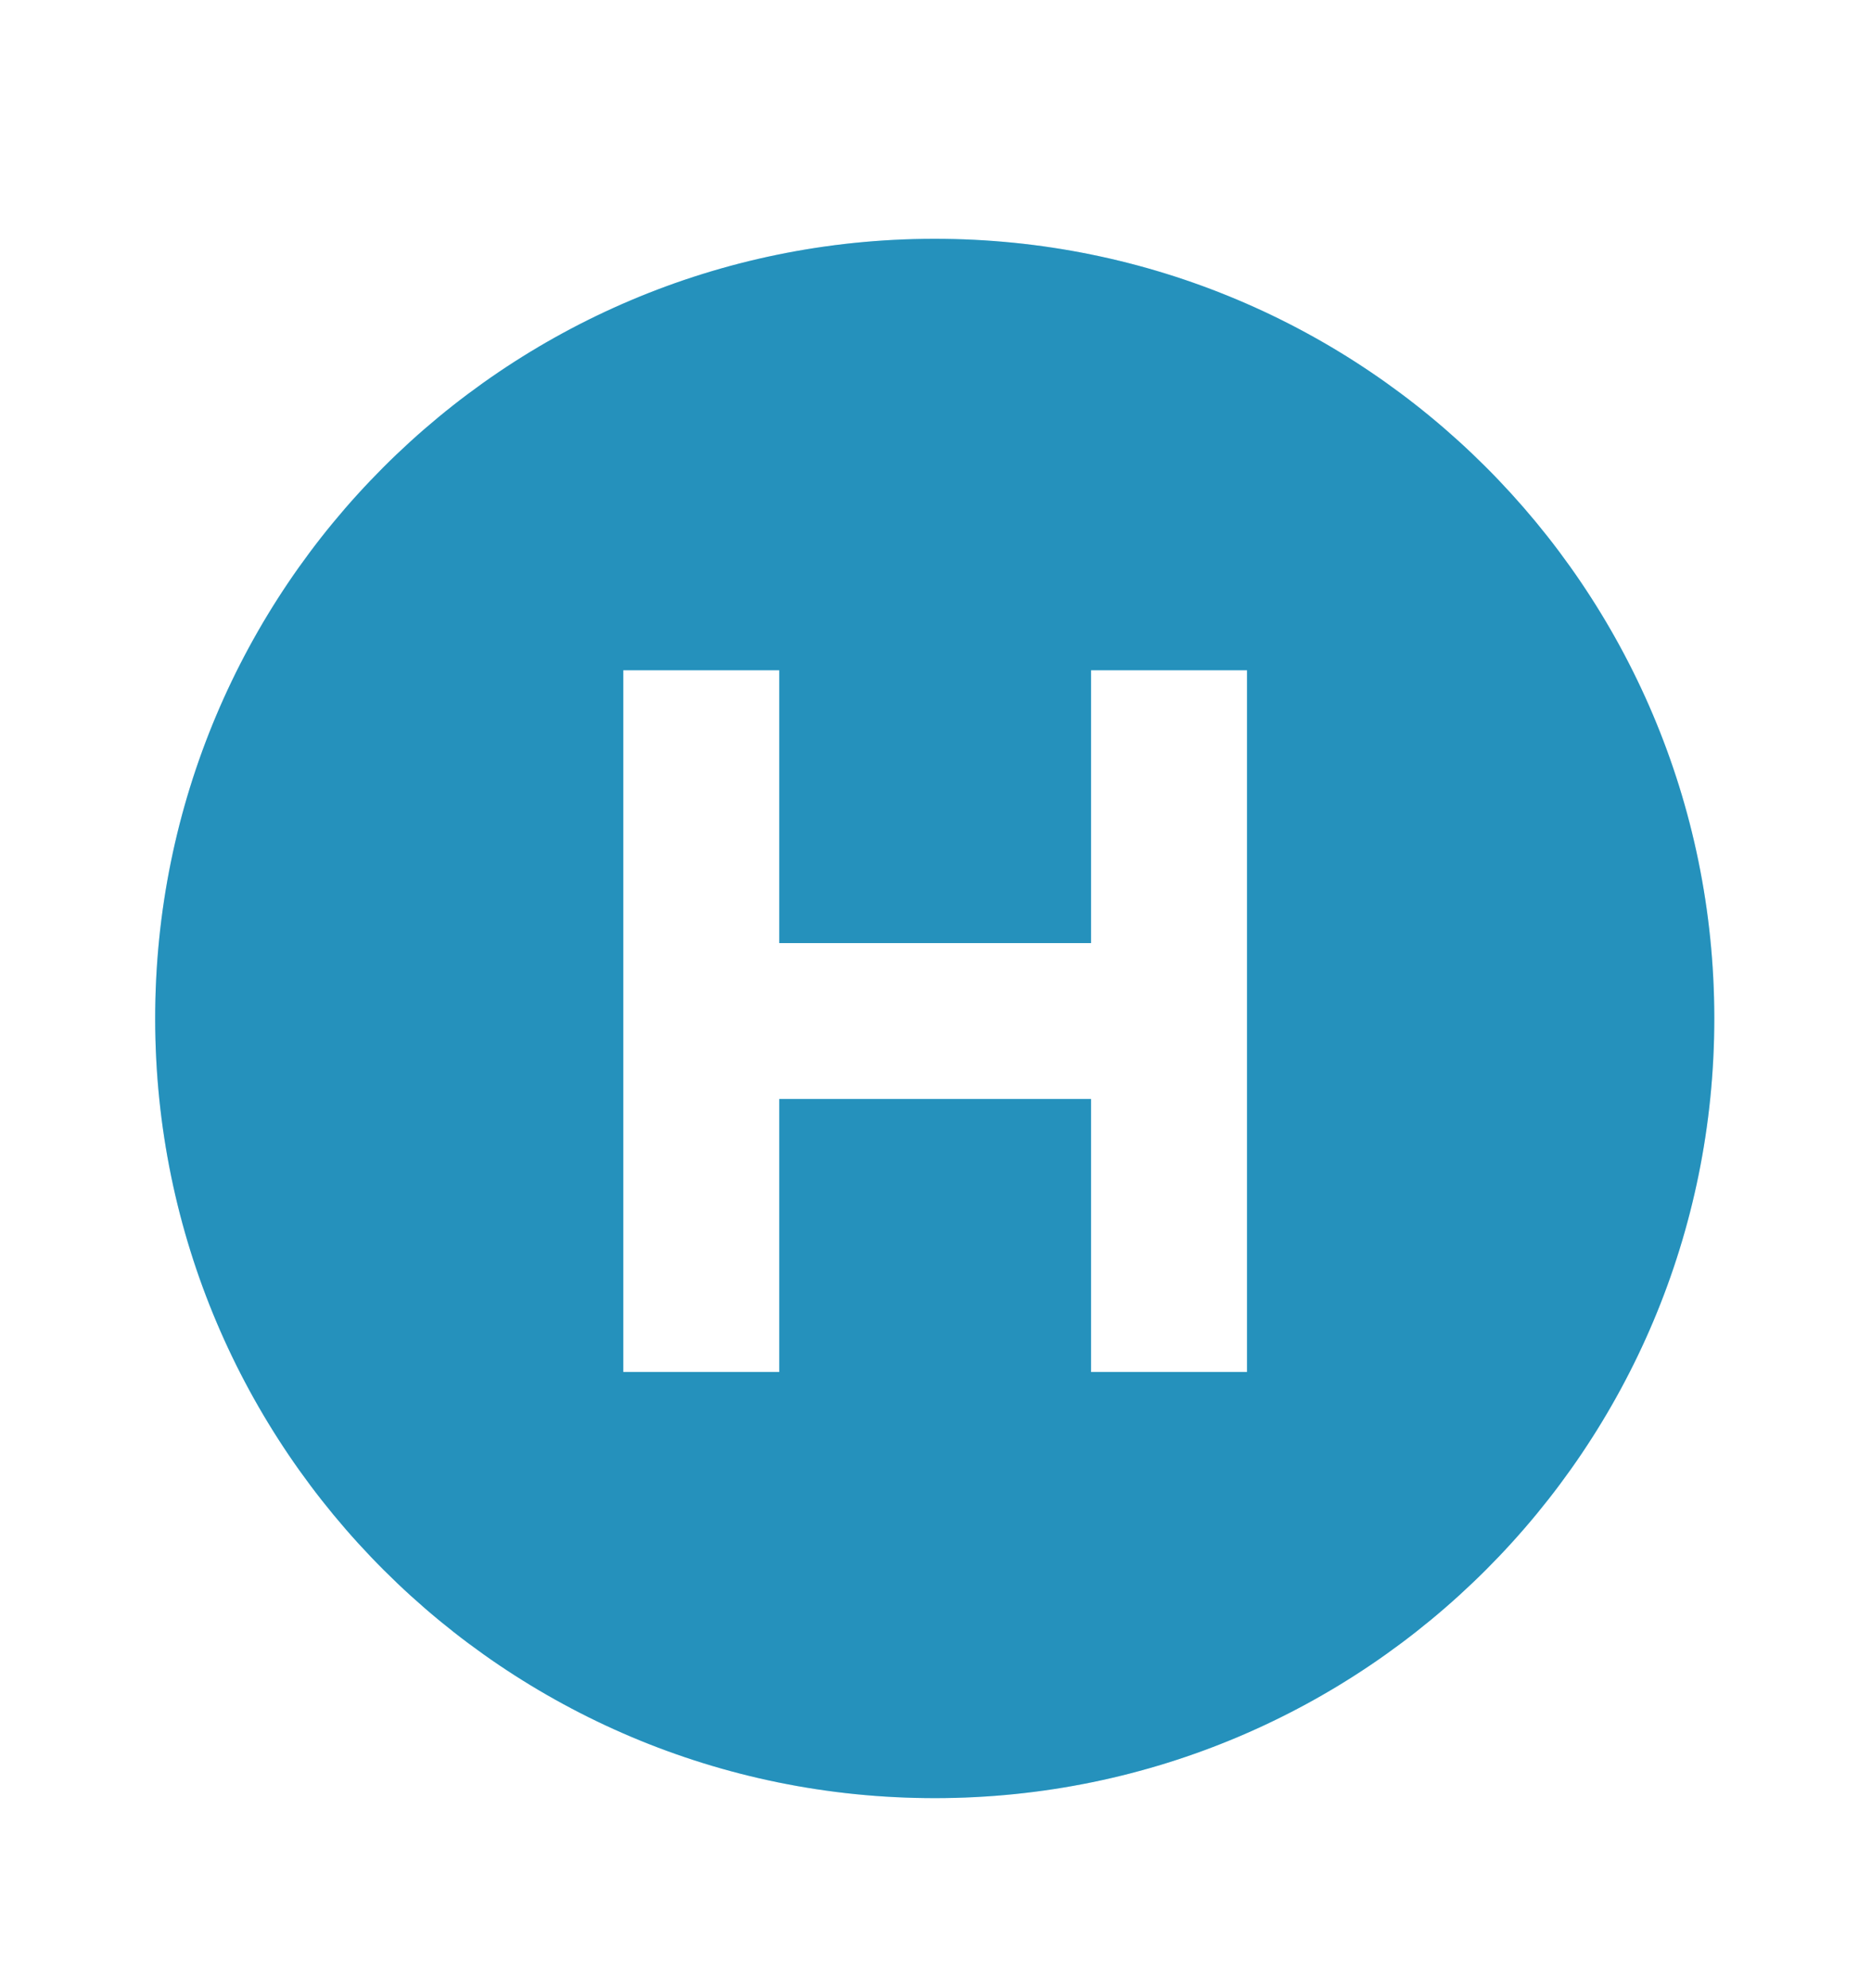 <svg width="16" height="17" viewBox="0 0 16 17" fill="none" xmlns="http://www.w3.org/2000/svg">
<path fill-rule="evenodd" clip-rule="evenodd" d="M7.988 2.042C4.306 2.045 1.324 5.032 1.327 8.714C1.33 12.396 4.317 15.378 7.999 15.375C11.681 15.372 14.663 12.385 14.66 8.703C14.657 5.021 11.67 2.039 7.988 2.042ZM6.664 11.731V9.397H9.33V11.731H10.664V5.731H9.33V8.064H6.664V5.731H5.33V11.731H6.664Z" fill="#28C2FF"/>
<path fill-rule="evenodd" clip-rule="evenodd" d="M7.988 2.042C4.306 2.045 1.324 5.032 1.327 8.714C1.33 12.396 4.317 15.378 7.999 15.375C11.681 15.372 14.663 12.385 14.66 8.703C14.657 5.021 11.67 2.039 7.988 2.042ZM6.664 11.731V9.397H9.33V11.731H10.664V5.731H9.33V8.064H6.664V5.731H5.33V11.731H6.664Z" fill="#212121" fill-opacity="0.3"/>
</svg>
